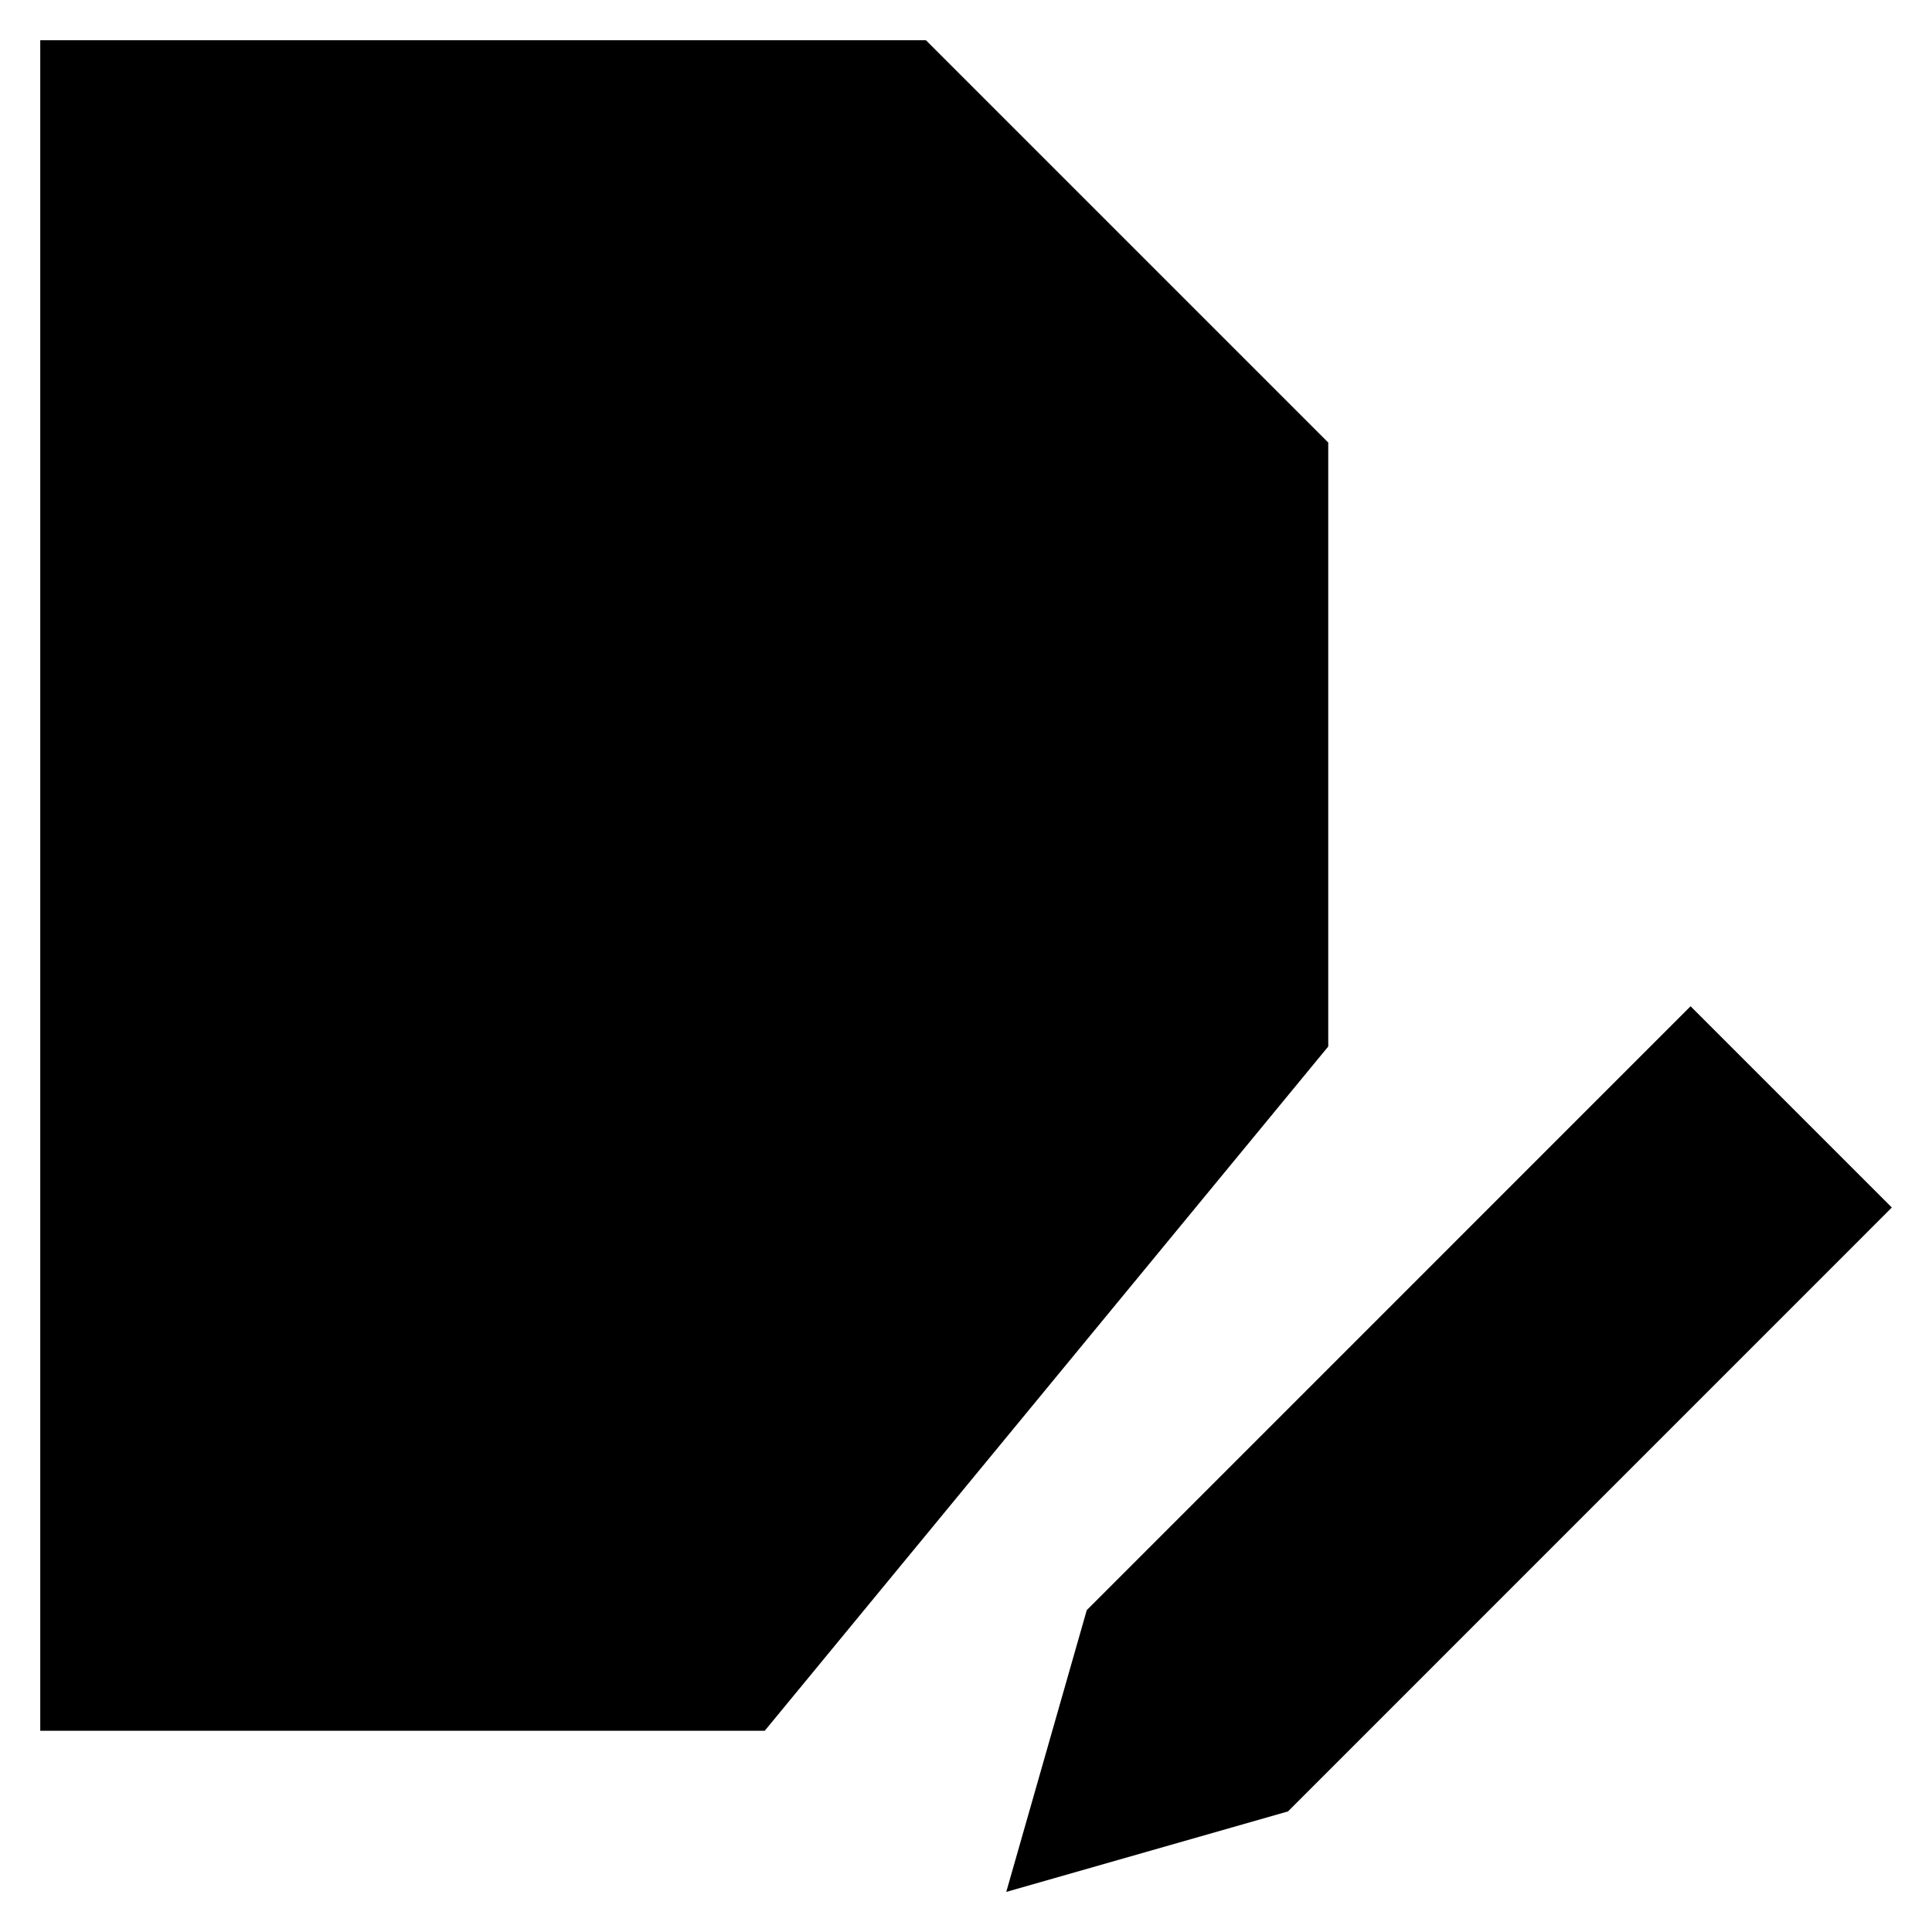 <svg xmlns="http://www.w3.org/2000/svg" class="icon icon" viewBox="0 0 24 24"><path d="M9.5 21.5h-9V.5h11l5 5V13"/><path d="M11.5.5v5h5M16 22.502l-3.5 1 1-3.5 7.501-7.502 2.5 2.5zM19.001 14.5l2.5 2.5M13.5 20.002l2.5 2.5"/></svg>